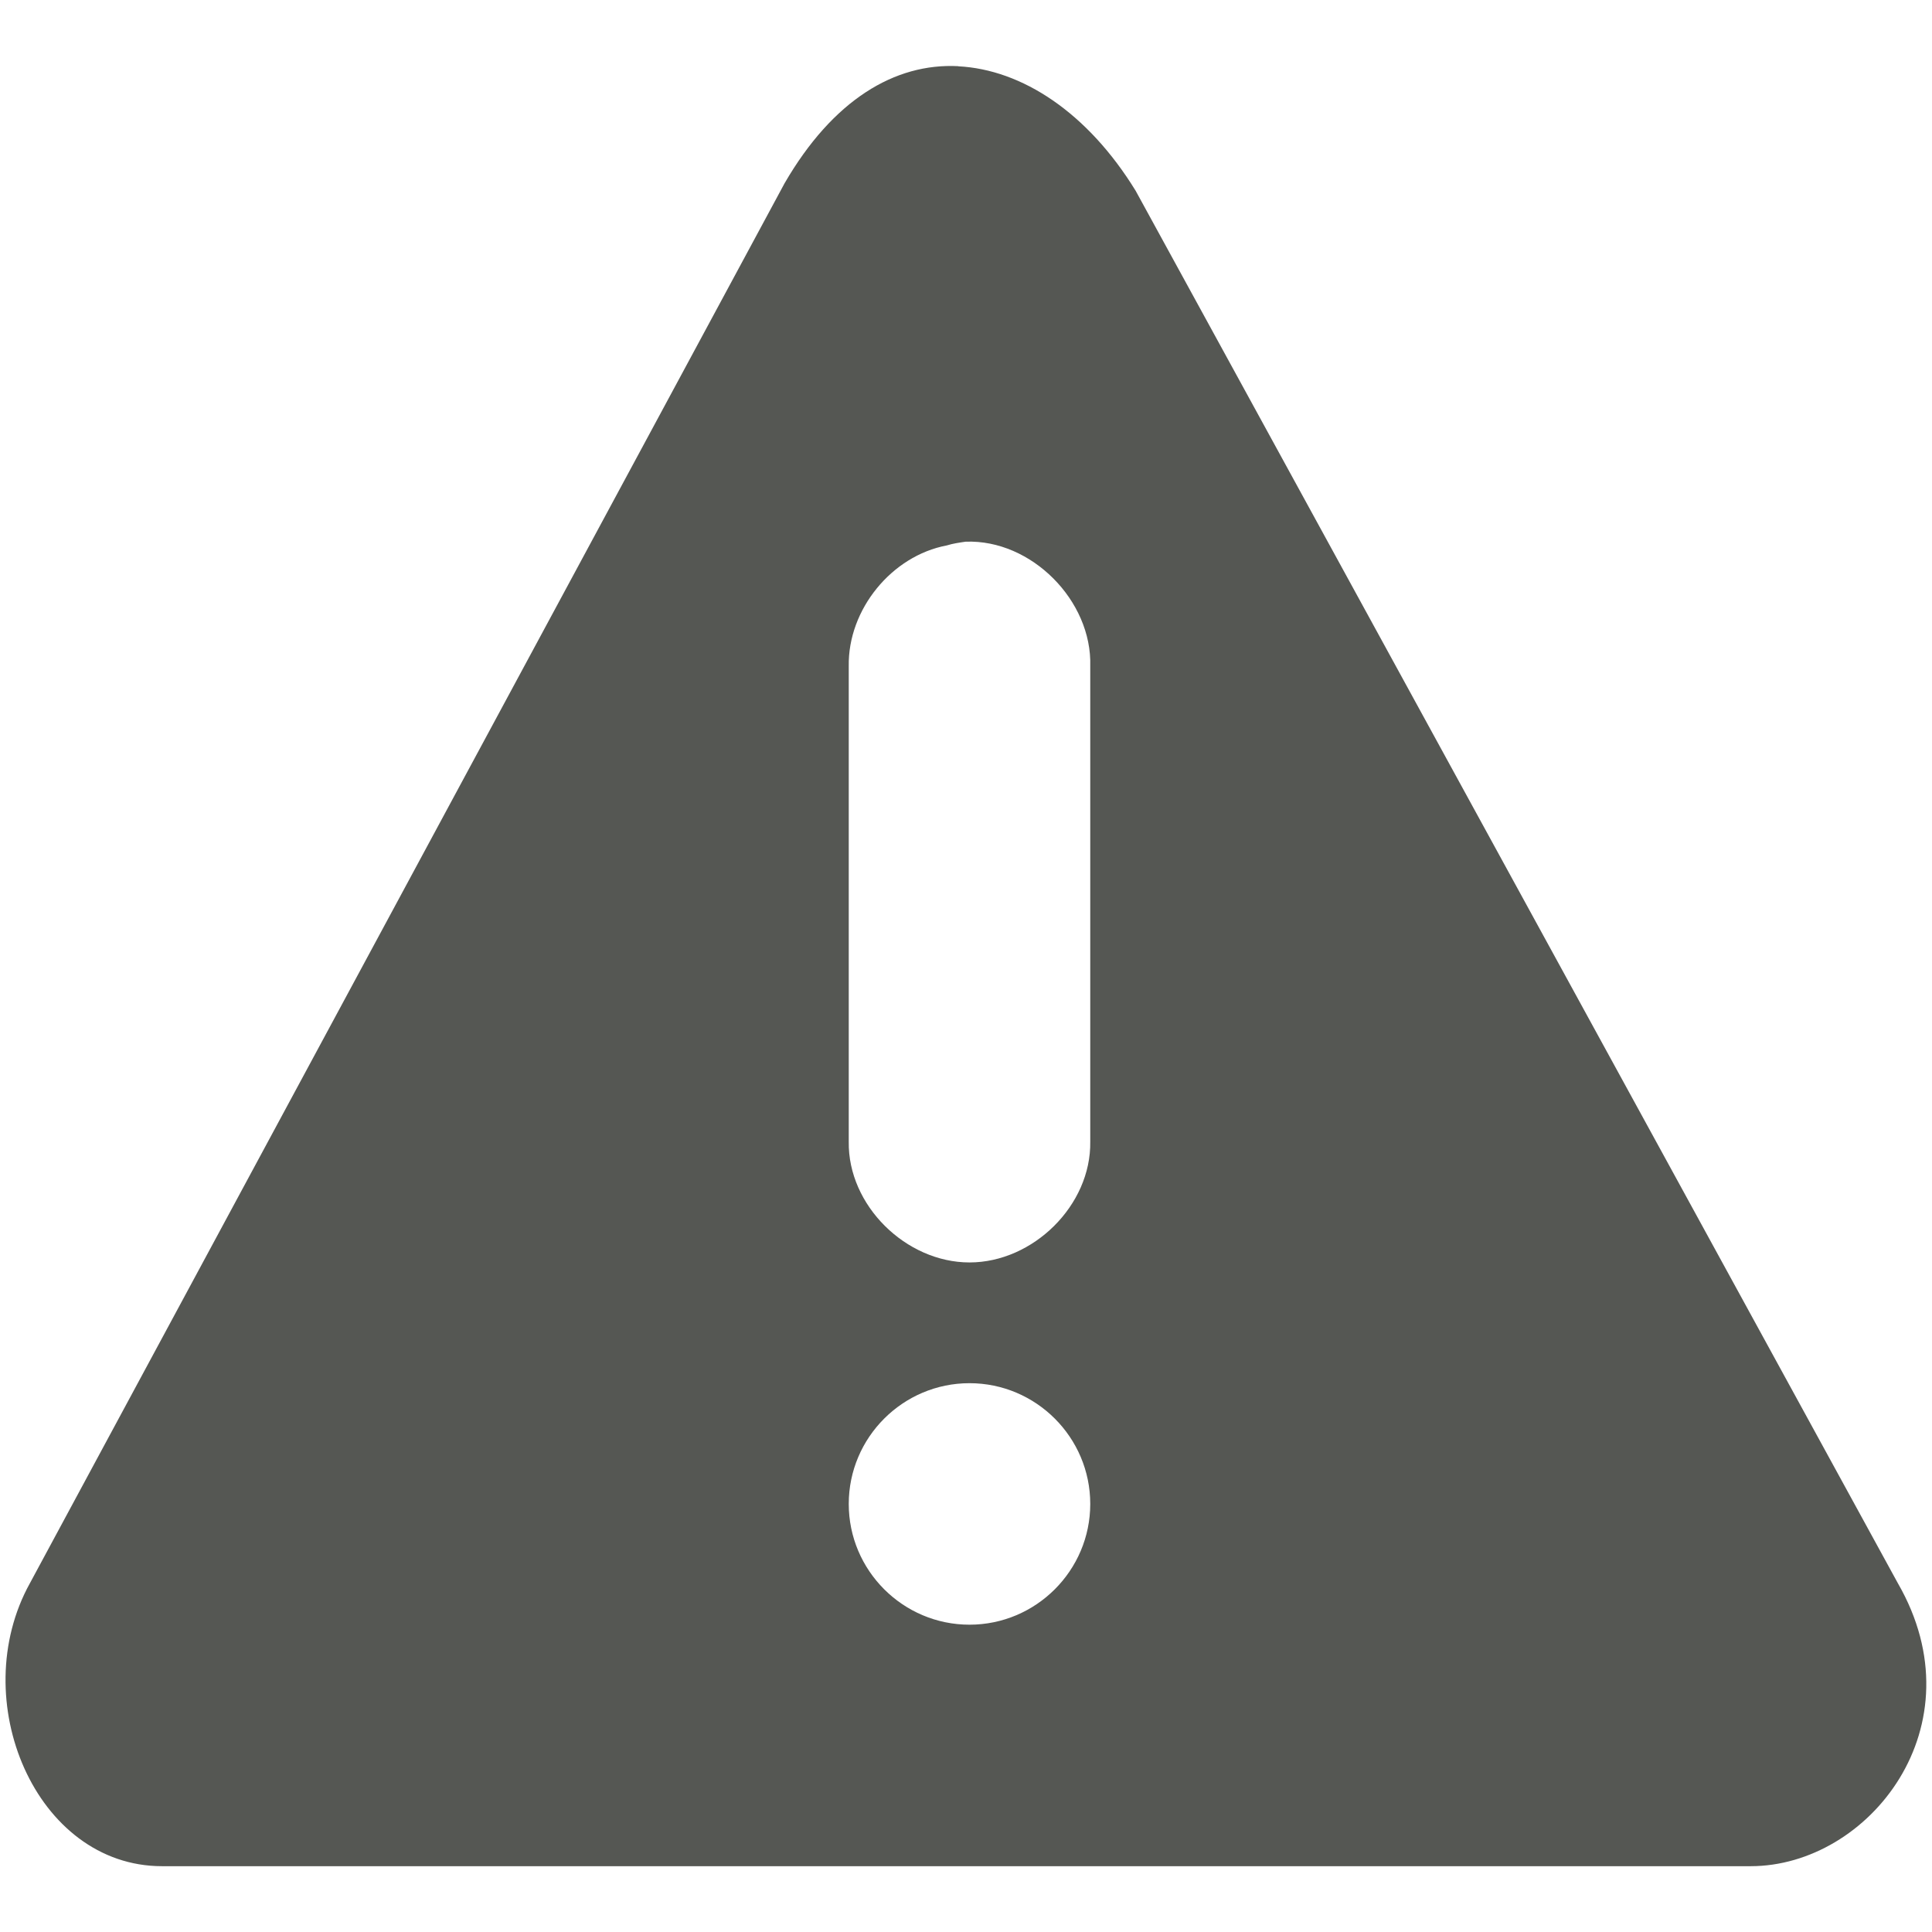 <svg viewBox="0 0 16 16" xmlns="http://www.w3.org/2000/svg"><path d="m7.936.548c-.527-.027-1.039.281-1.438.969l-6.25 11.594c-.535.965.047 2.344 1.094 2.344h13.156c.98 0 1.902-1.16 1.219-2.344l-6.312-11.531c-.398-.648-.941-1.004-1.469-1.031zm.062 3.938c.543-.02 1.047.488 1.031 1.031v3.938c.008.527-.473 1-1 1s-1.008-.473-1-1v-3.938c-.008-.469.355-.914.812-1 .051-.016.102-.023.156-.031zm.031 6.969c.551 0 1 .449 1 1s-.449 1-1 1-1-.449-1-1 .449-1 1-1zm0 0" fill="#555753"/></svg>